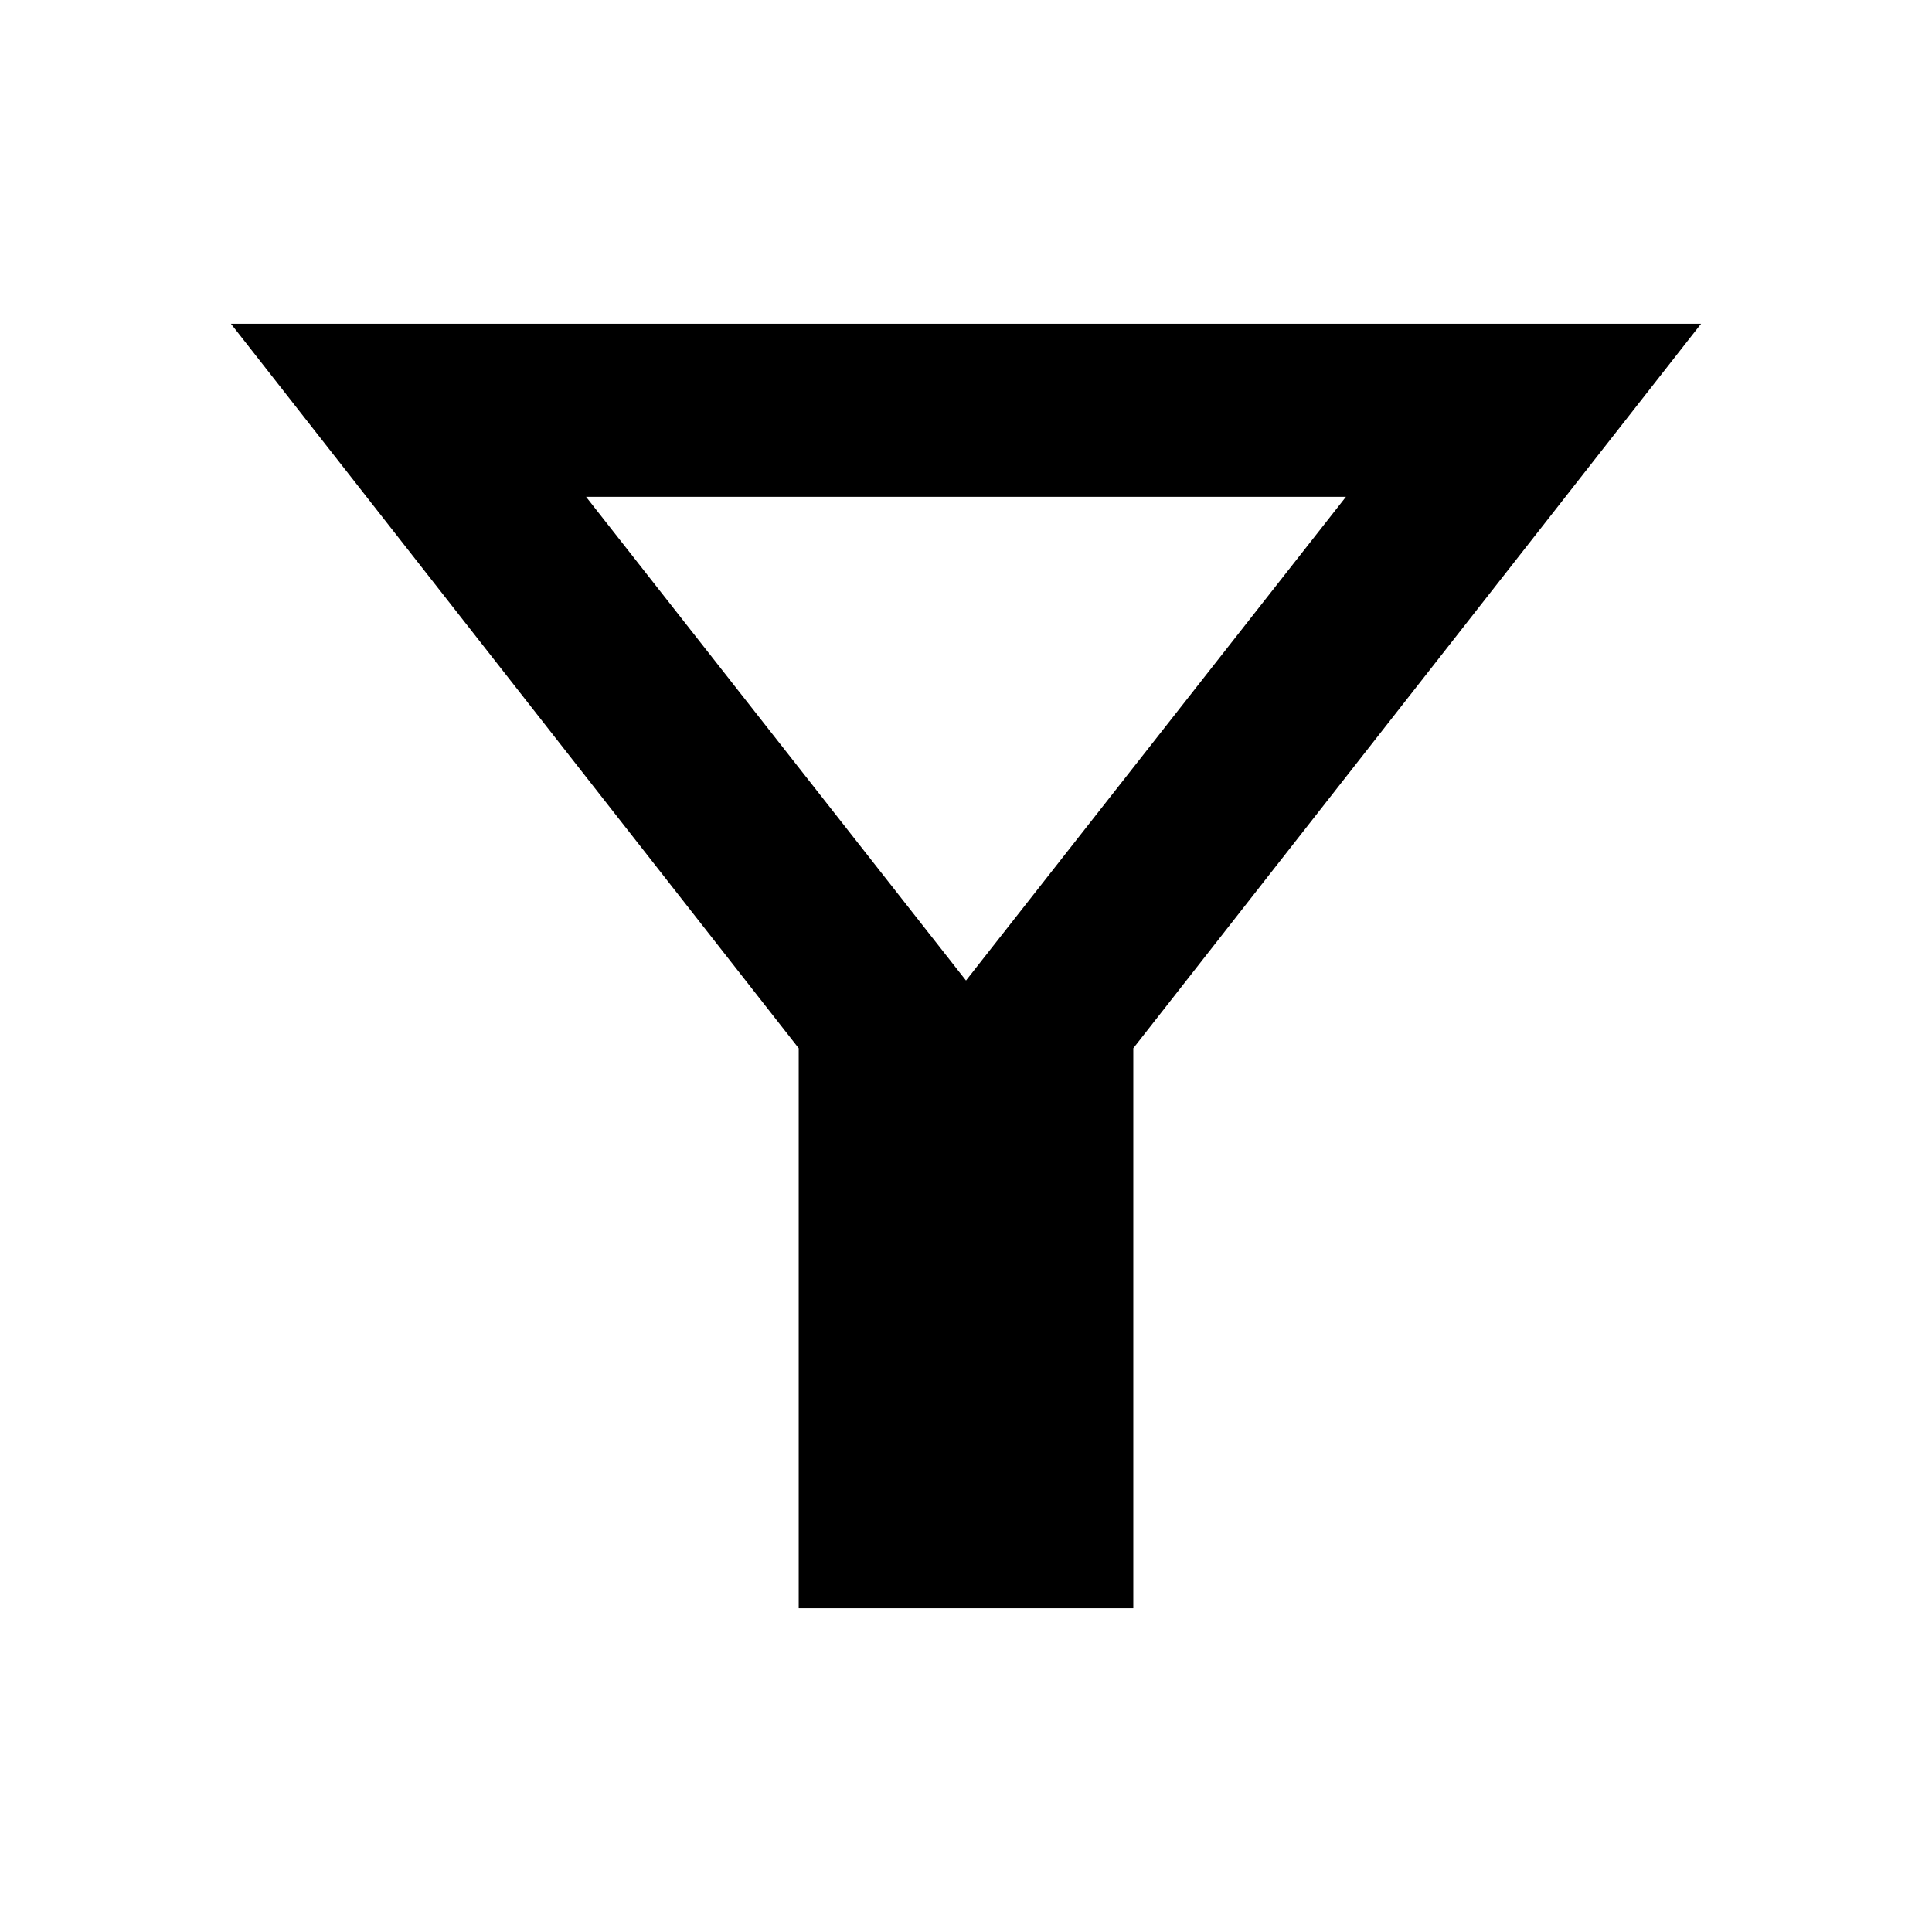 <svg xmlns="http://www.w3.org/2000/svg" height="24" viewBox="0 -960 960 960" width="24"><path d="M396.87-160.87v-278.26l-282.13-360h730.52l-282.13 360v278.26H396.87ZM480-472.78l188.78-240.35H291.22L480-472.78Zm0 0Z"/></svg>